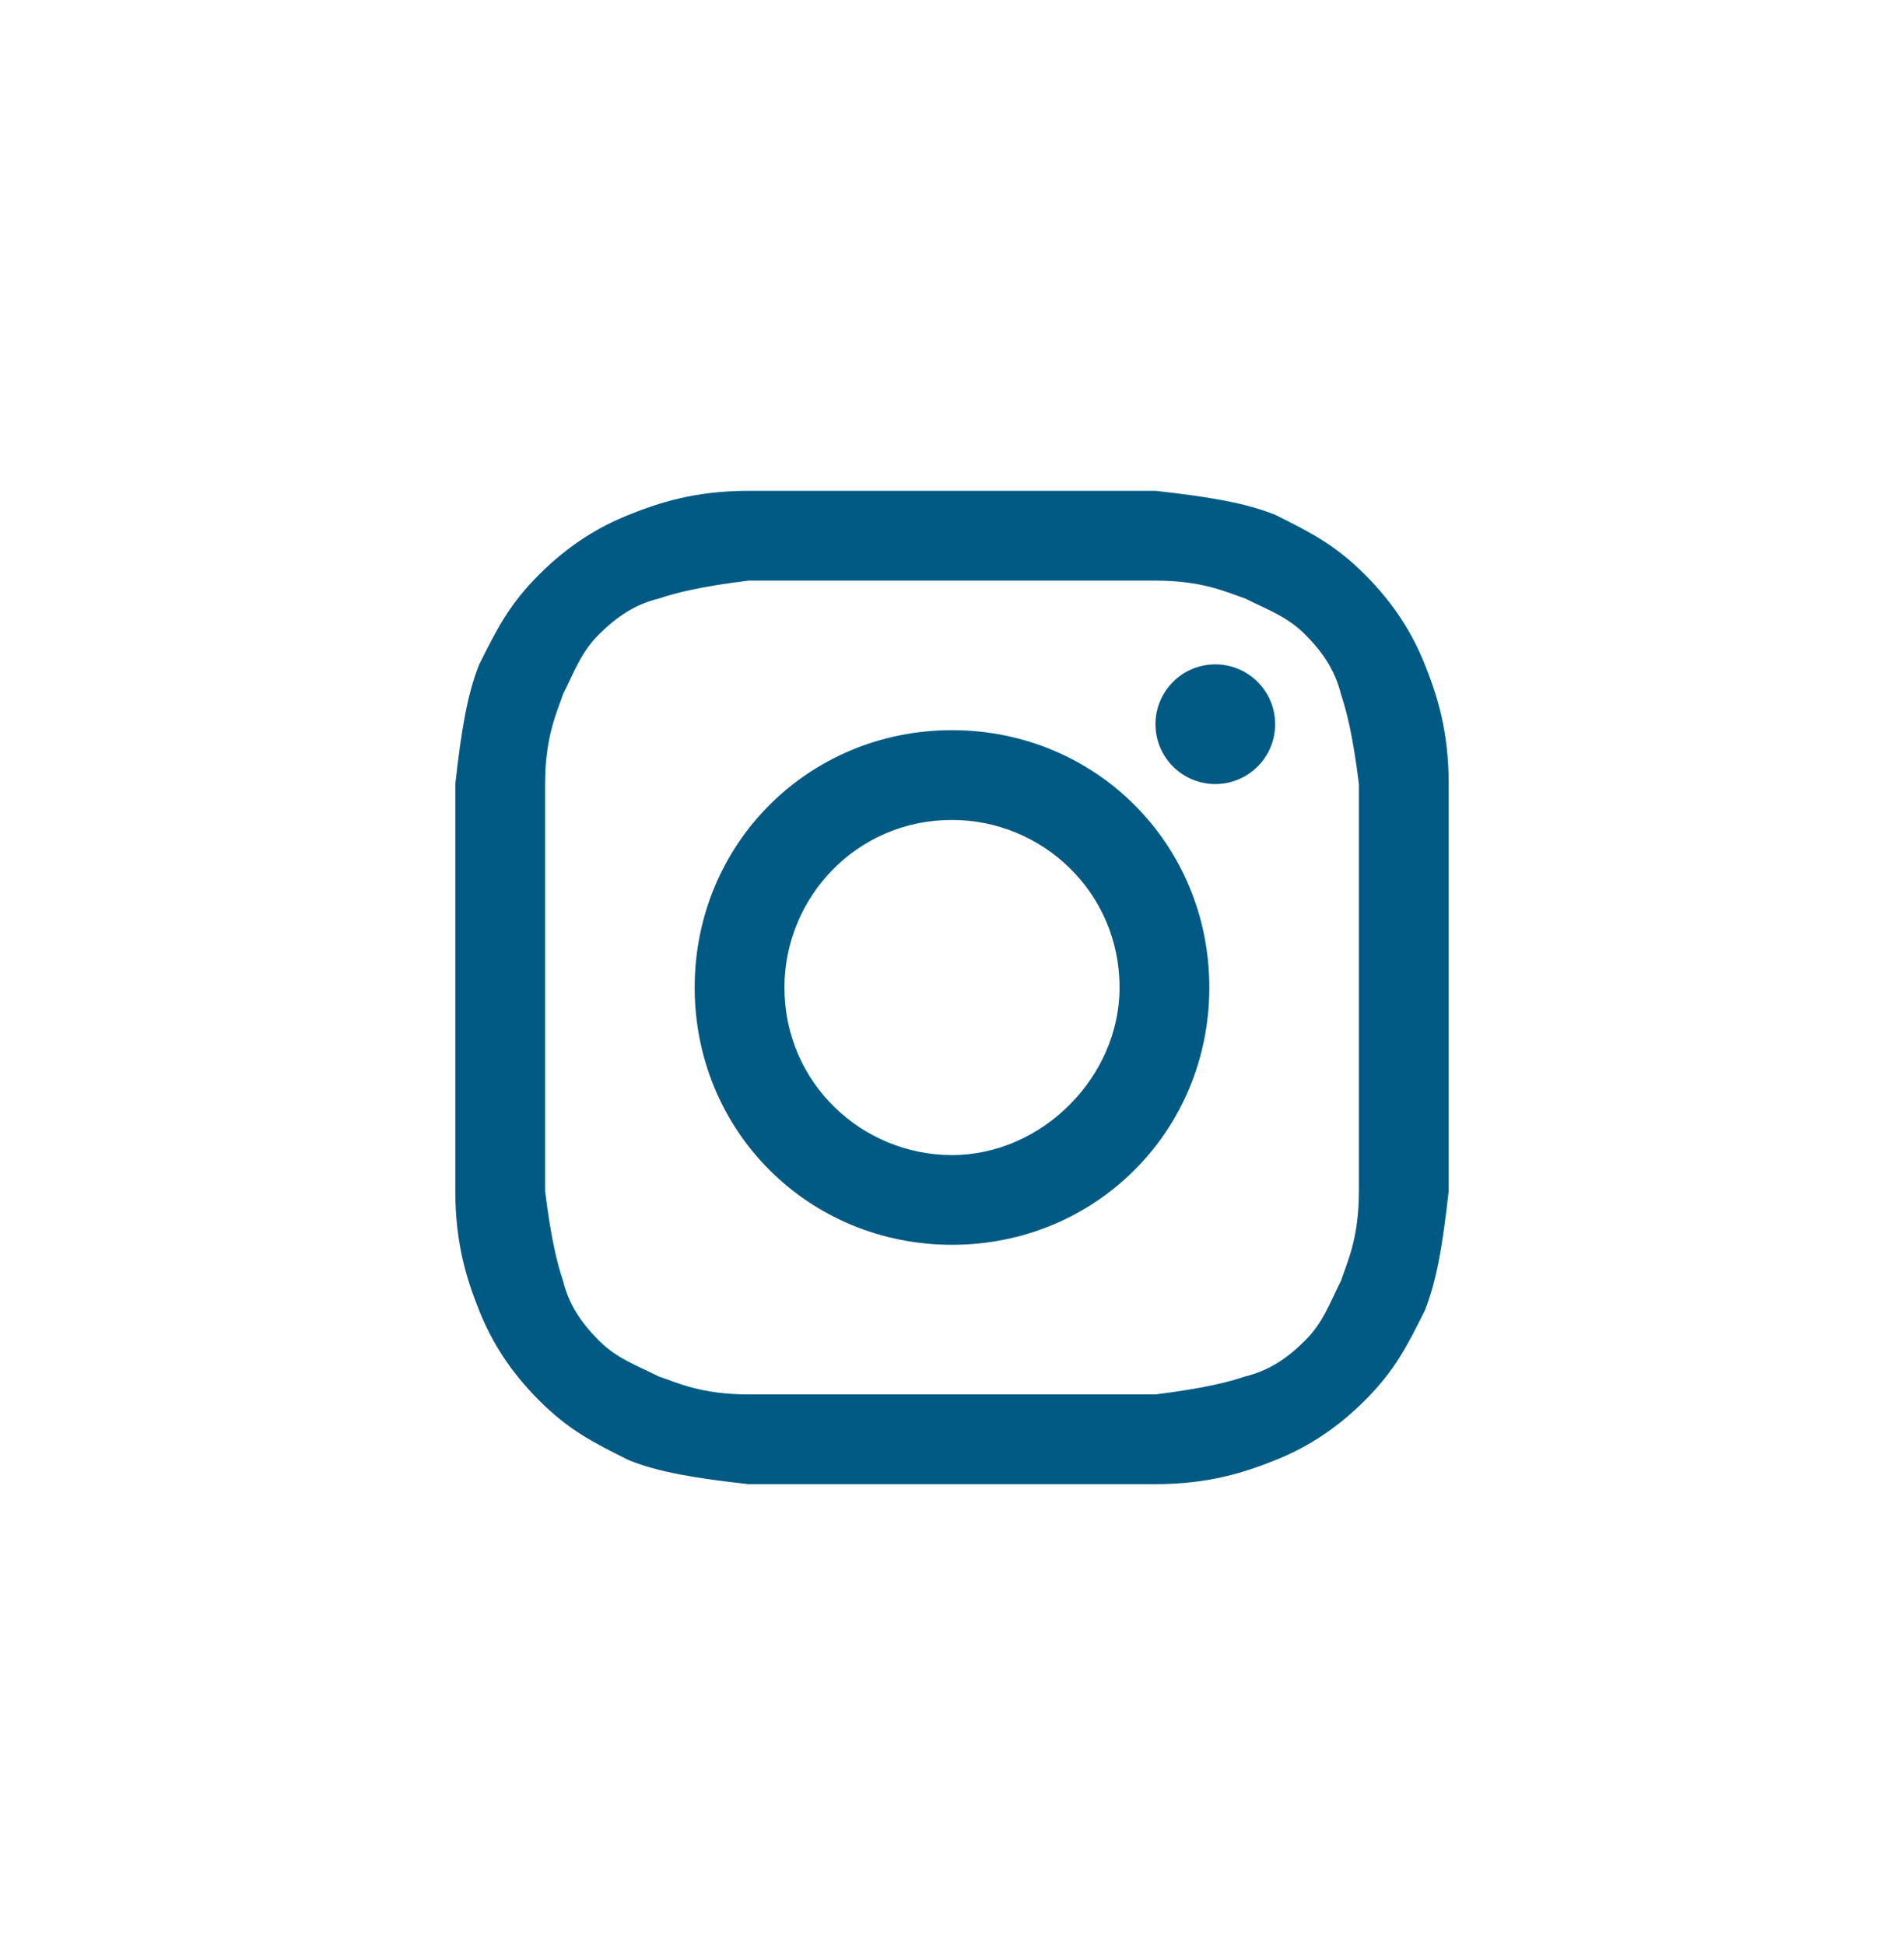 <svg width="46" height="47" viewBox="0 0 46 47" fill="none" xmlns="http://www.w3.org/2000/svg">
<path d="M23 14.028C26.181 14.028 26.614 14.028 27.916 14.028C29.072 14.028 29.651 14.317 30.084 14.462C30.663 14.751 31.096 14.896 31.53 15.329C31.964 15.763 32.253 16.197 32.398 16.775C32.542 17.209 32.687 17.787 32.831 18.944C32.831 20.245 32.831 20.534 32.831 23.859C32.831 27.185 32.831 27.474 32.831 28.775C32.831 29.932 32.542 30.51 32.398 30.944C32.108 31.522 31.964 31.956 31.53 32.389C31.096 32.823 30.663 33.112 30.084 33.257C29.651 33.401 29.072 33.546 27.916 33.691C26.614 33.691 26.325 33.691 23 33.691C19.675 33.691 19.386 33.691 18.084 33.691C16.928 33.691 16.349 33.401 15.916 33.257C15.337 32.968 14.904 32.823 14.47 32.389C14.036 31.956 13.747 31.522 13.602 30.944C13.458 30.51 13.313 29.932 13.169 28.775C13.169 27.474 13.169 27.185 13.169 23.859C13.169 20.534 13.169 20.245 13.169 18.944C13.169 17.787 13.458 17.209 13.602 16.775C13.892 16.197 14.036 15.763 14.47 15.329C14.904 14.896 15.337 14.606 15.916 14.462C16.349 14.317 16.928 14.173 18.084 14.028C19.386 14.028 19.819 14.028 23 14.028ZM23 11.859C19.675 11.859 19.386 11.859 18.084 11.859C16.783 11.859 15.916 12.149 15.193 12.438C14.47 12.727 13.747 13.161 13.024 13.883C12.301 14.606 12.012 15.185 11.578 16.052C11.289 16.775 11.145 17.642 11 18.944C11 20.245 11 20.679 11 23.859C11 27.185 11 27.474 11 28.775C11 30.076 11.289 30.944 11.578 31.667C11.867 32.389 12.301 33.112 13.024 33.835C13.747 34.558 14.325 34.847 15.193 35.281C15.916 35.57 16.783 35.715 18.084 35.859C19.386 35.859 19.819 35.859 23 35.859C26.181 35.859 26.614 35.859 27.916 35.859C29.217 35.859 30.084 35.57 30.807 35.281C31.53 34.992 32.253 34.558 32.976 33.835C33.699 33.112 33.988 32.534 34.422 31.667C34.711 30.944 34.855 30.076 35 28.775C35 27.474 35 27.04 35 23.859C35 20.679 35 20.245 35 18.944C35 17.642 34.711 16.775 34.422 16.052C34.133 15.329 33.699 14.606 32.976 13.883C32.253 13.161 31.675 12.871 30.807 12.438C30.084 12.149 29.217 12.004 27.916 11.859C26.614 11.859 26.325 11.859 23 11.859Z" fill="#005A83"/>
<path d="M23 17.642C19.53 17.642 16.783 20.39 16.783 23.859C16.783 27.329 19.53 30.076 23 30.076C26.47 30.076 29.217 27.329 29.217 23.859C29.217 20.39 26.47 17.642 23 17.642ZM23 27.908C20.831 27.908 18.952 26.173 18.952 23.859C18.952 21.691 20.687 19.811 23 19.811C25.169 19.811 27.048 21.546 27.048 23.859C27.048 26.028 25.169 27.908 23 27.908Z" fill="#005A83"/>
<path d="M29.361 18.944C30.16 18.944 30.807 18.296 30.807 17.498C30.807 16.699 30.16 16.052 29.361 16.052C28.563 16.052 27.916 16.699 27.916 17.498C27.916 18.296 28.563 18.944 29.361 18.944Z" fill="#005A83"/>
</svg>
